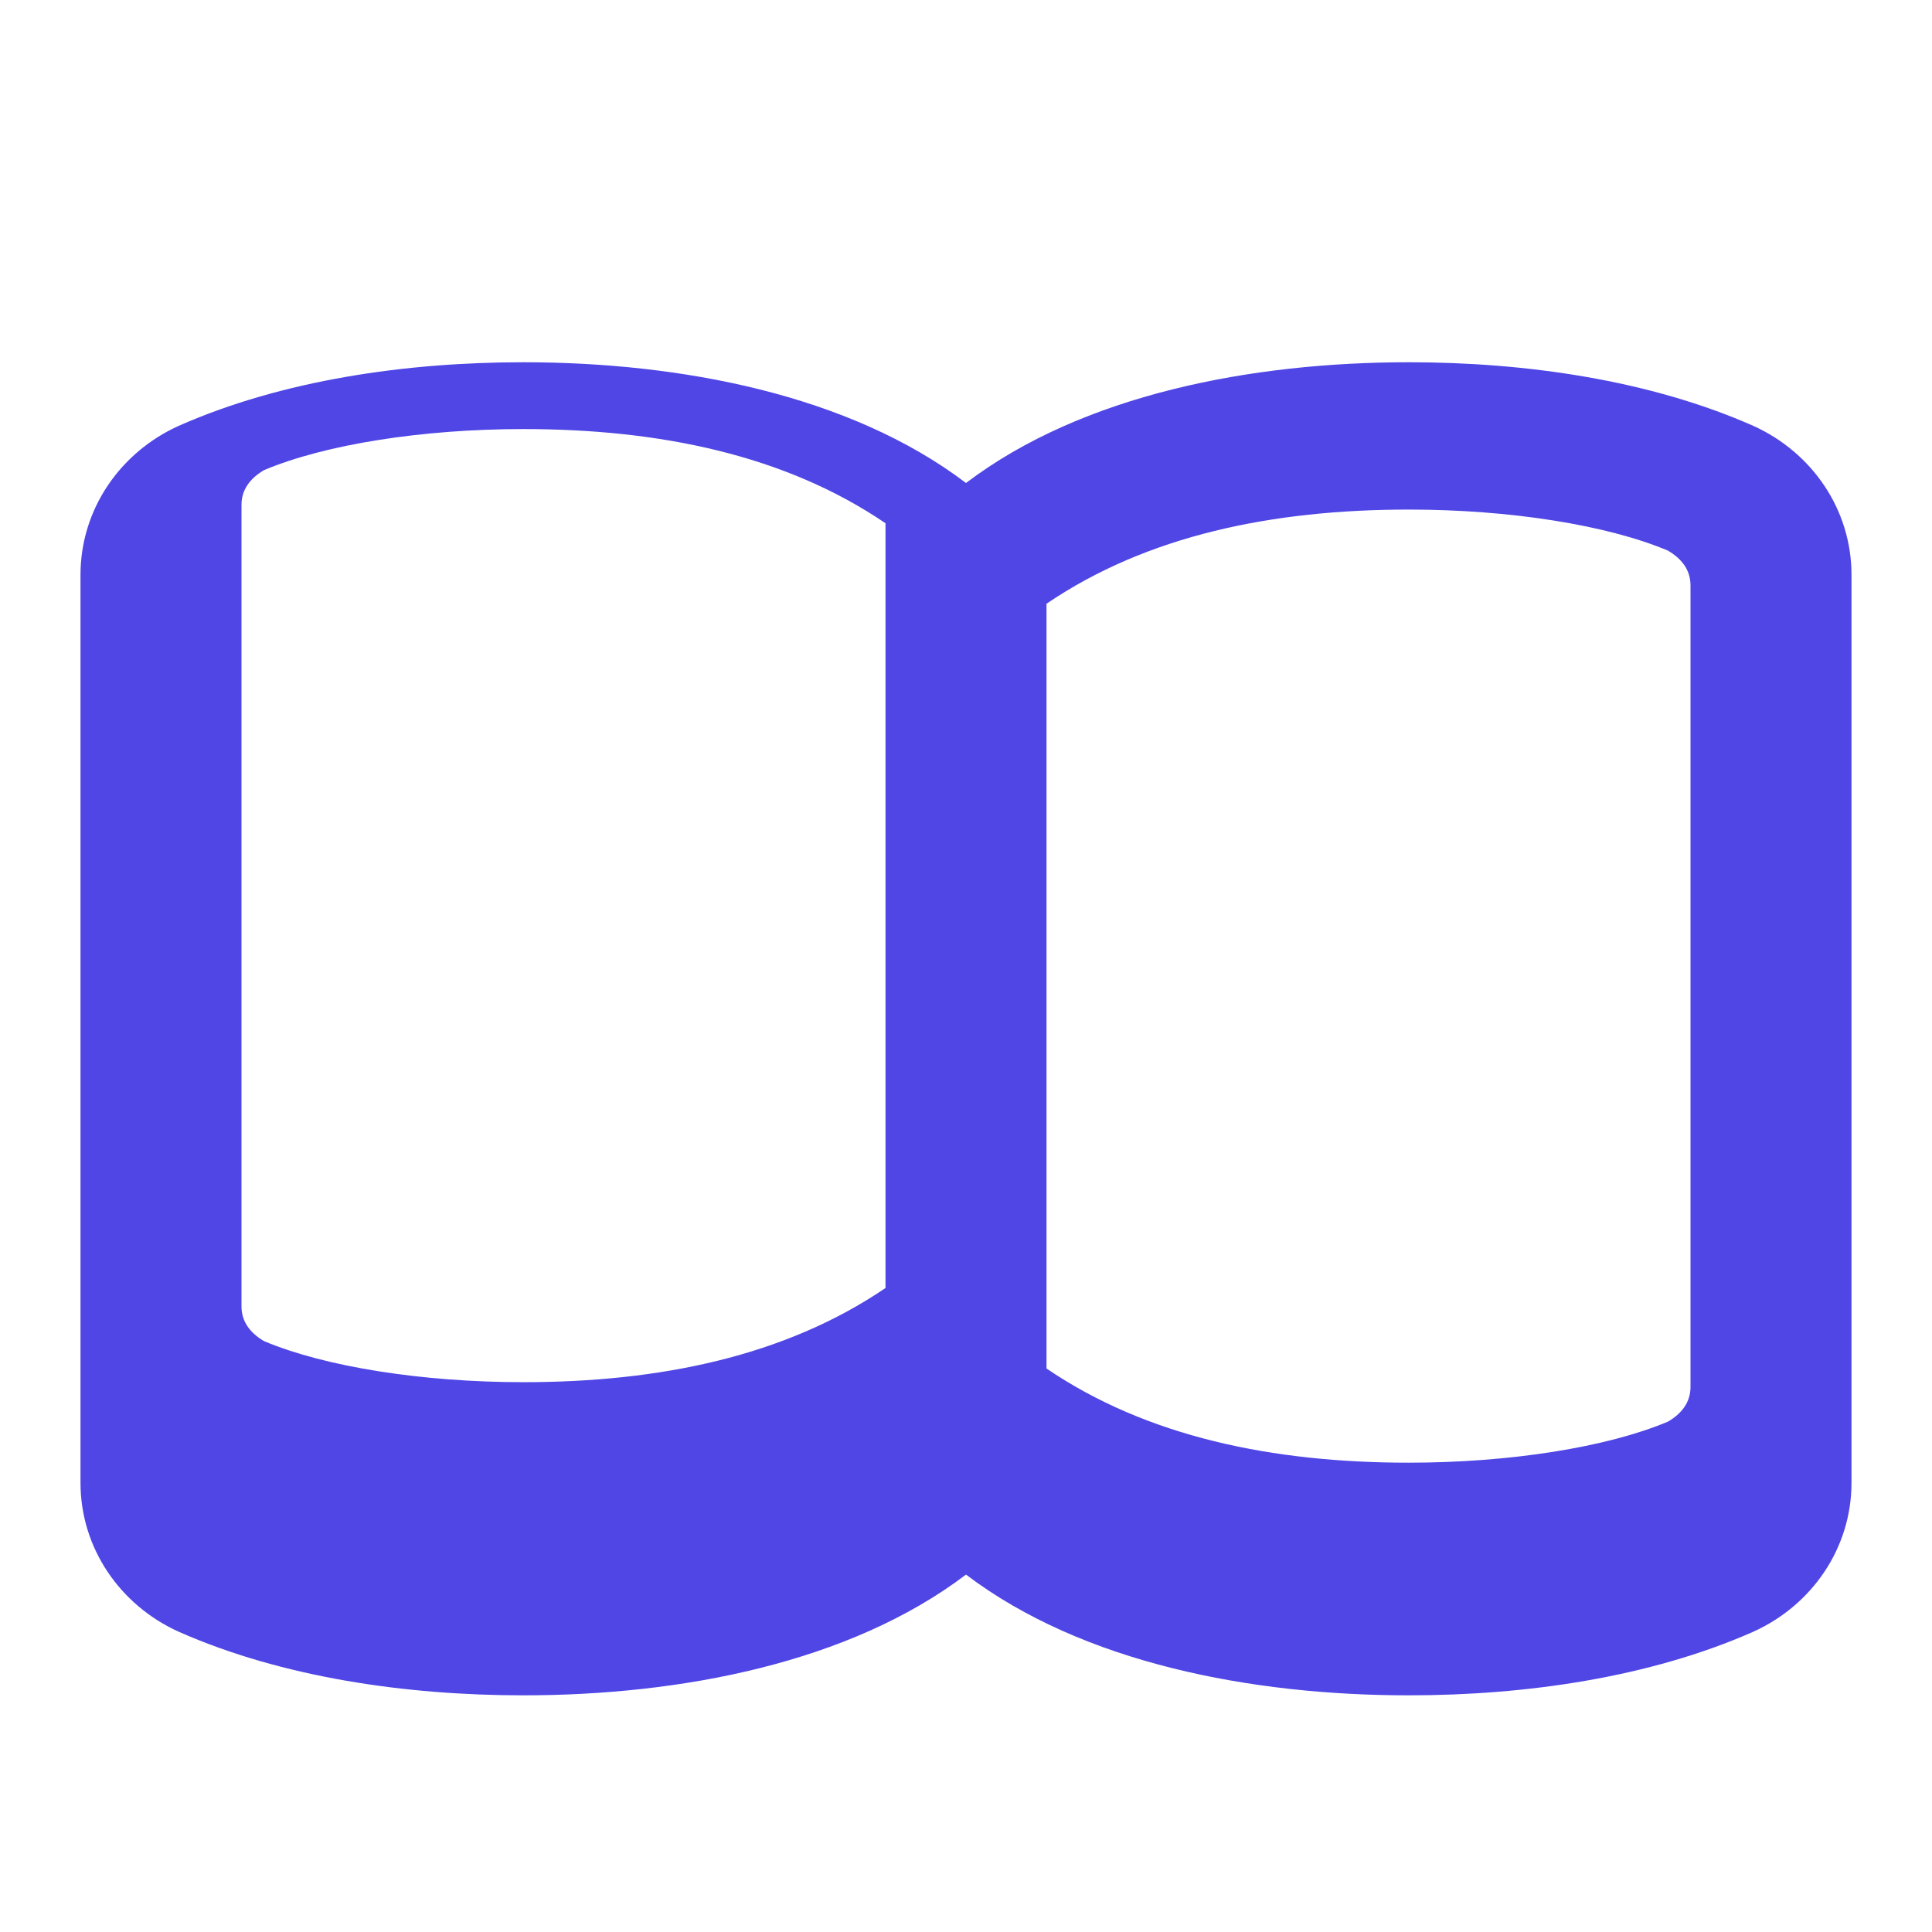 <svg xmlns="http://www.w3.org/2000/svg" viewBox="0 0 24 24" width="24" height="24">
  <path fill="#4F46E5" d="M17.5 4.5c-1.95 0-4.05.4-5.5 1.5-1.45-1.1-3.55-1.5-5.5-1.5-1.45 0-2.99.22-4.28.79C1.49 5.62 1 6.33 1 7.14v11.28c0 .81.49 1.52 1.22 1.85 1.29.57 2.83.79 4.28.79 1.95 0 4.05-.4 5.5-1.5 1.45 1.1 3.55 1.5 5.5 1.5 1.45 0 2.99-.22 4.28-.79.73-.33 1.22-1.04 1.22-1.85V7.14c0-.81-.49-1.52-1.22-1.85-1.29-.57-2.83-.79-4.28-.79zM21 17.23c0 .19-.11.33-.28.43-.76.32-1.97.51-3.22.51-1.69 0-3.25-.32-4.5-1.17v-9.5c1.25-.85 2.81-1.17 4.5-1.17 1.25 0 2.46.19 3.22.51.17.1.28.24.28.43v10.96zM3 17.23V6.27c0-.19.11-.33.28-.43.76-.32 1.97-.51 3.22-.51 1.69 0 3.25.32 4.5 1.17v9.5c-1.25.85-2.81 1.17-4.5 1.17-1.25 0-2.46-.19-3.22-.51-.17-.1-.28-.24-.28-.43z"/>
</svg> 